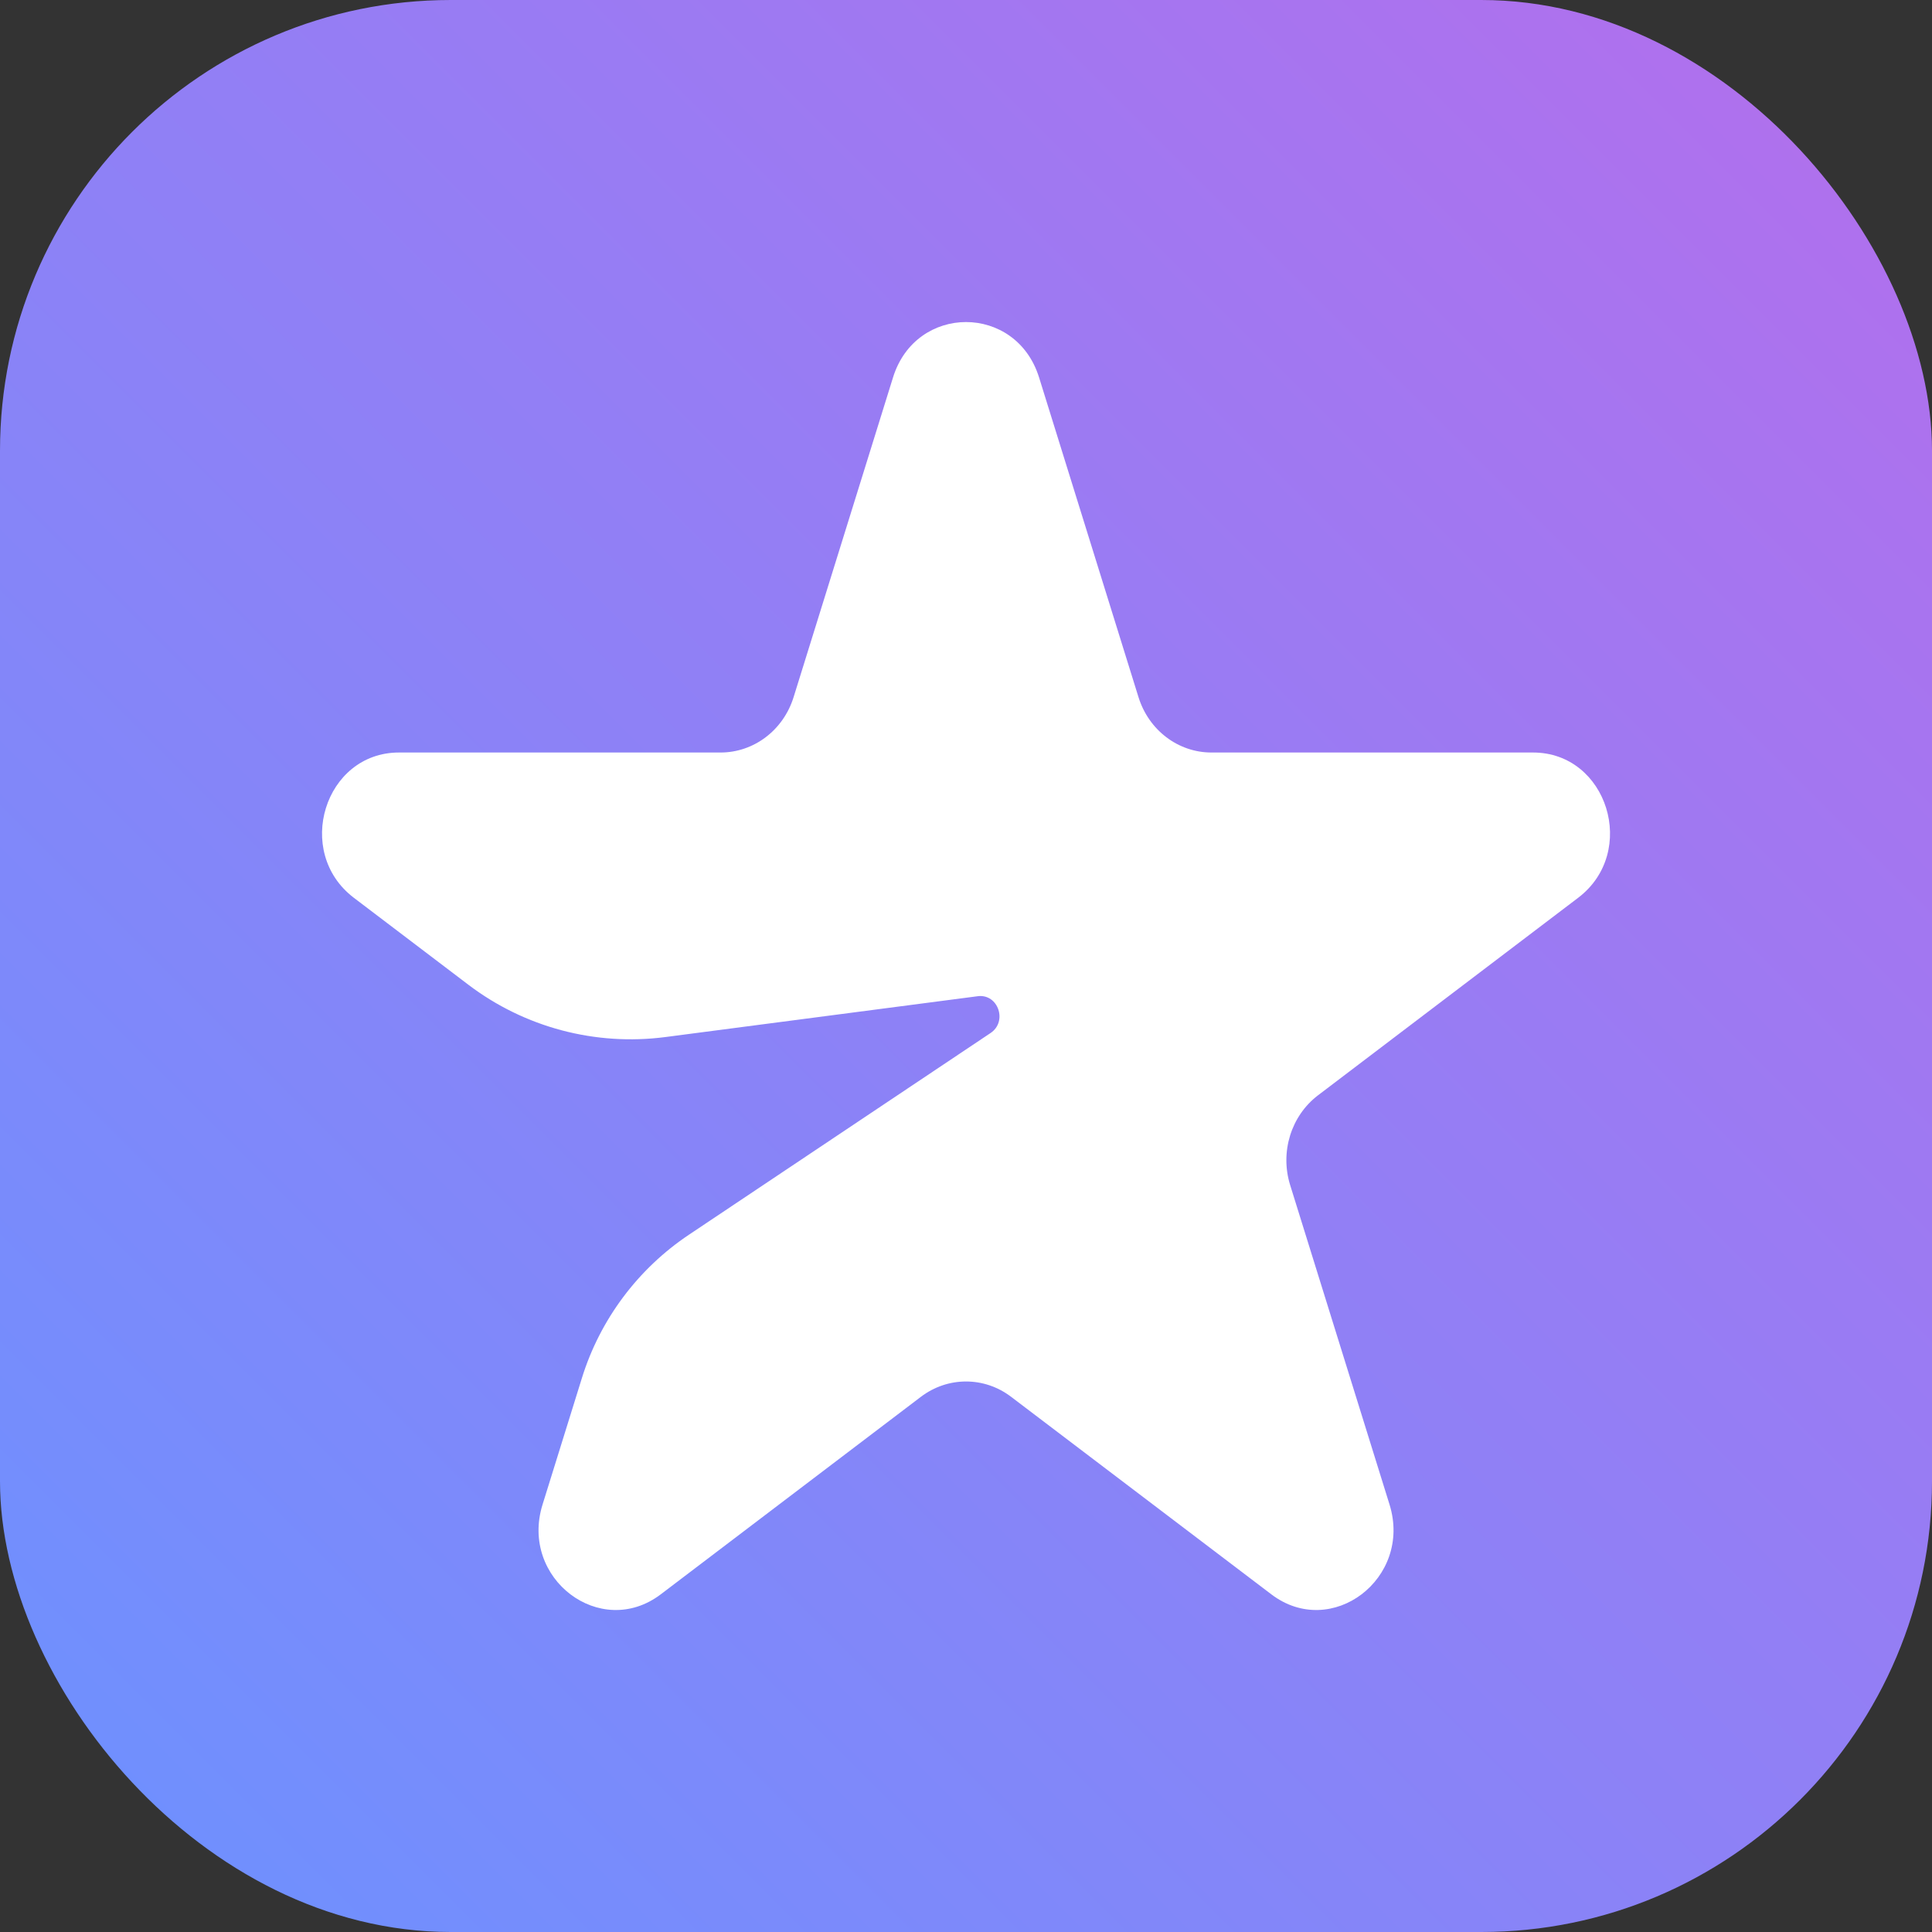 <svg width="22" height="22" viewBox="0 0 22 22" fill="none" xmlns="http://www.w3.org/2000/svg">
<rect x="0" y="0" width="22" height="22" fill="#333333" stroke="none"/>
<rect width="22" height="22" rx="5.133" fill="url(#paint0_linear_96_4078)"/>
<path d="M11.832 4.298C11.57 3.457 10.43 3.457 10.169 4.298L9.037 7.938C8.92 8.315 8.584 8.569 8.205 8.569H4.543C3.696 8.569 3.344 9.702 4.029 10.223L5.333 11.213C5.973 11.699 6.779 11.913 7.577 11.809L11.134 11.344C11.366 11.314 11.476 11.632 11.28 11.763L7.845 14.06C7.264 14.449 6.833 15.025 6.626 15.693L6.178 17.133C5.916 17.975 6.838 18.675 7.524 18.155L10.486 15.906C10.793 15.673 11.208 15.673 11.514 15.906L14.477 18.155C15.162 18.675 16.084 17.975 15.823 17.133L14.691 13.494C14.574 13.117 14.702 12.705 15.009 12.472L17.971 10.223C18.657 9.702 18.305 8.569 17.457 8.569H13.795C13.416 8.569 13.081 8.315 12.964 7.938L11.832 4.298Z" fill="white"/>
<defs>
<linearGradient id="paint0_linear_96_4078" x1="22" y1="-1.3113e-06" x2="1.3113e-06" y2="22" gradientUnits="userSpaceOnUse">
<stop stop-color="#B46EEC"/>
<stop offset="1" stop-color="#6B92FF"/>
</linearGradient>
</defs>
</svg>
